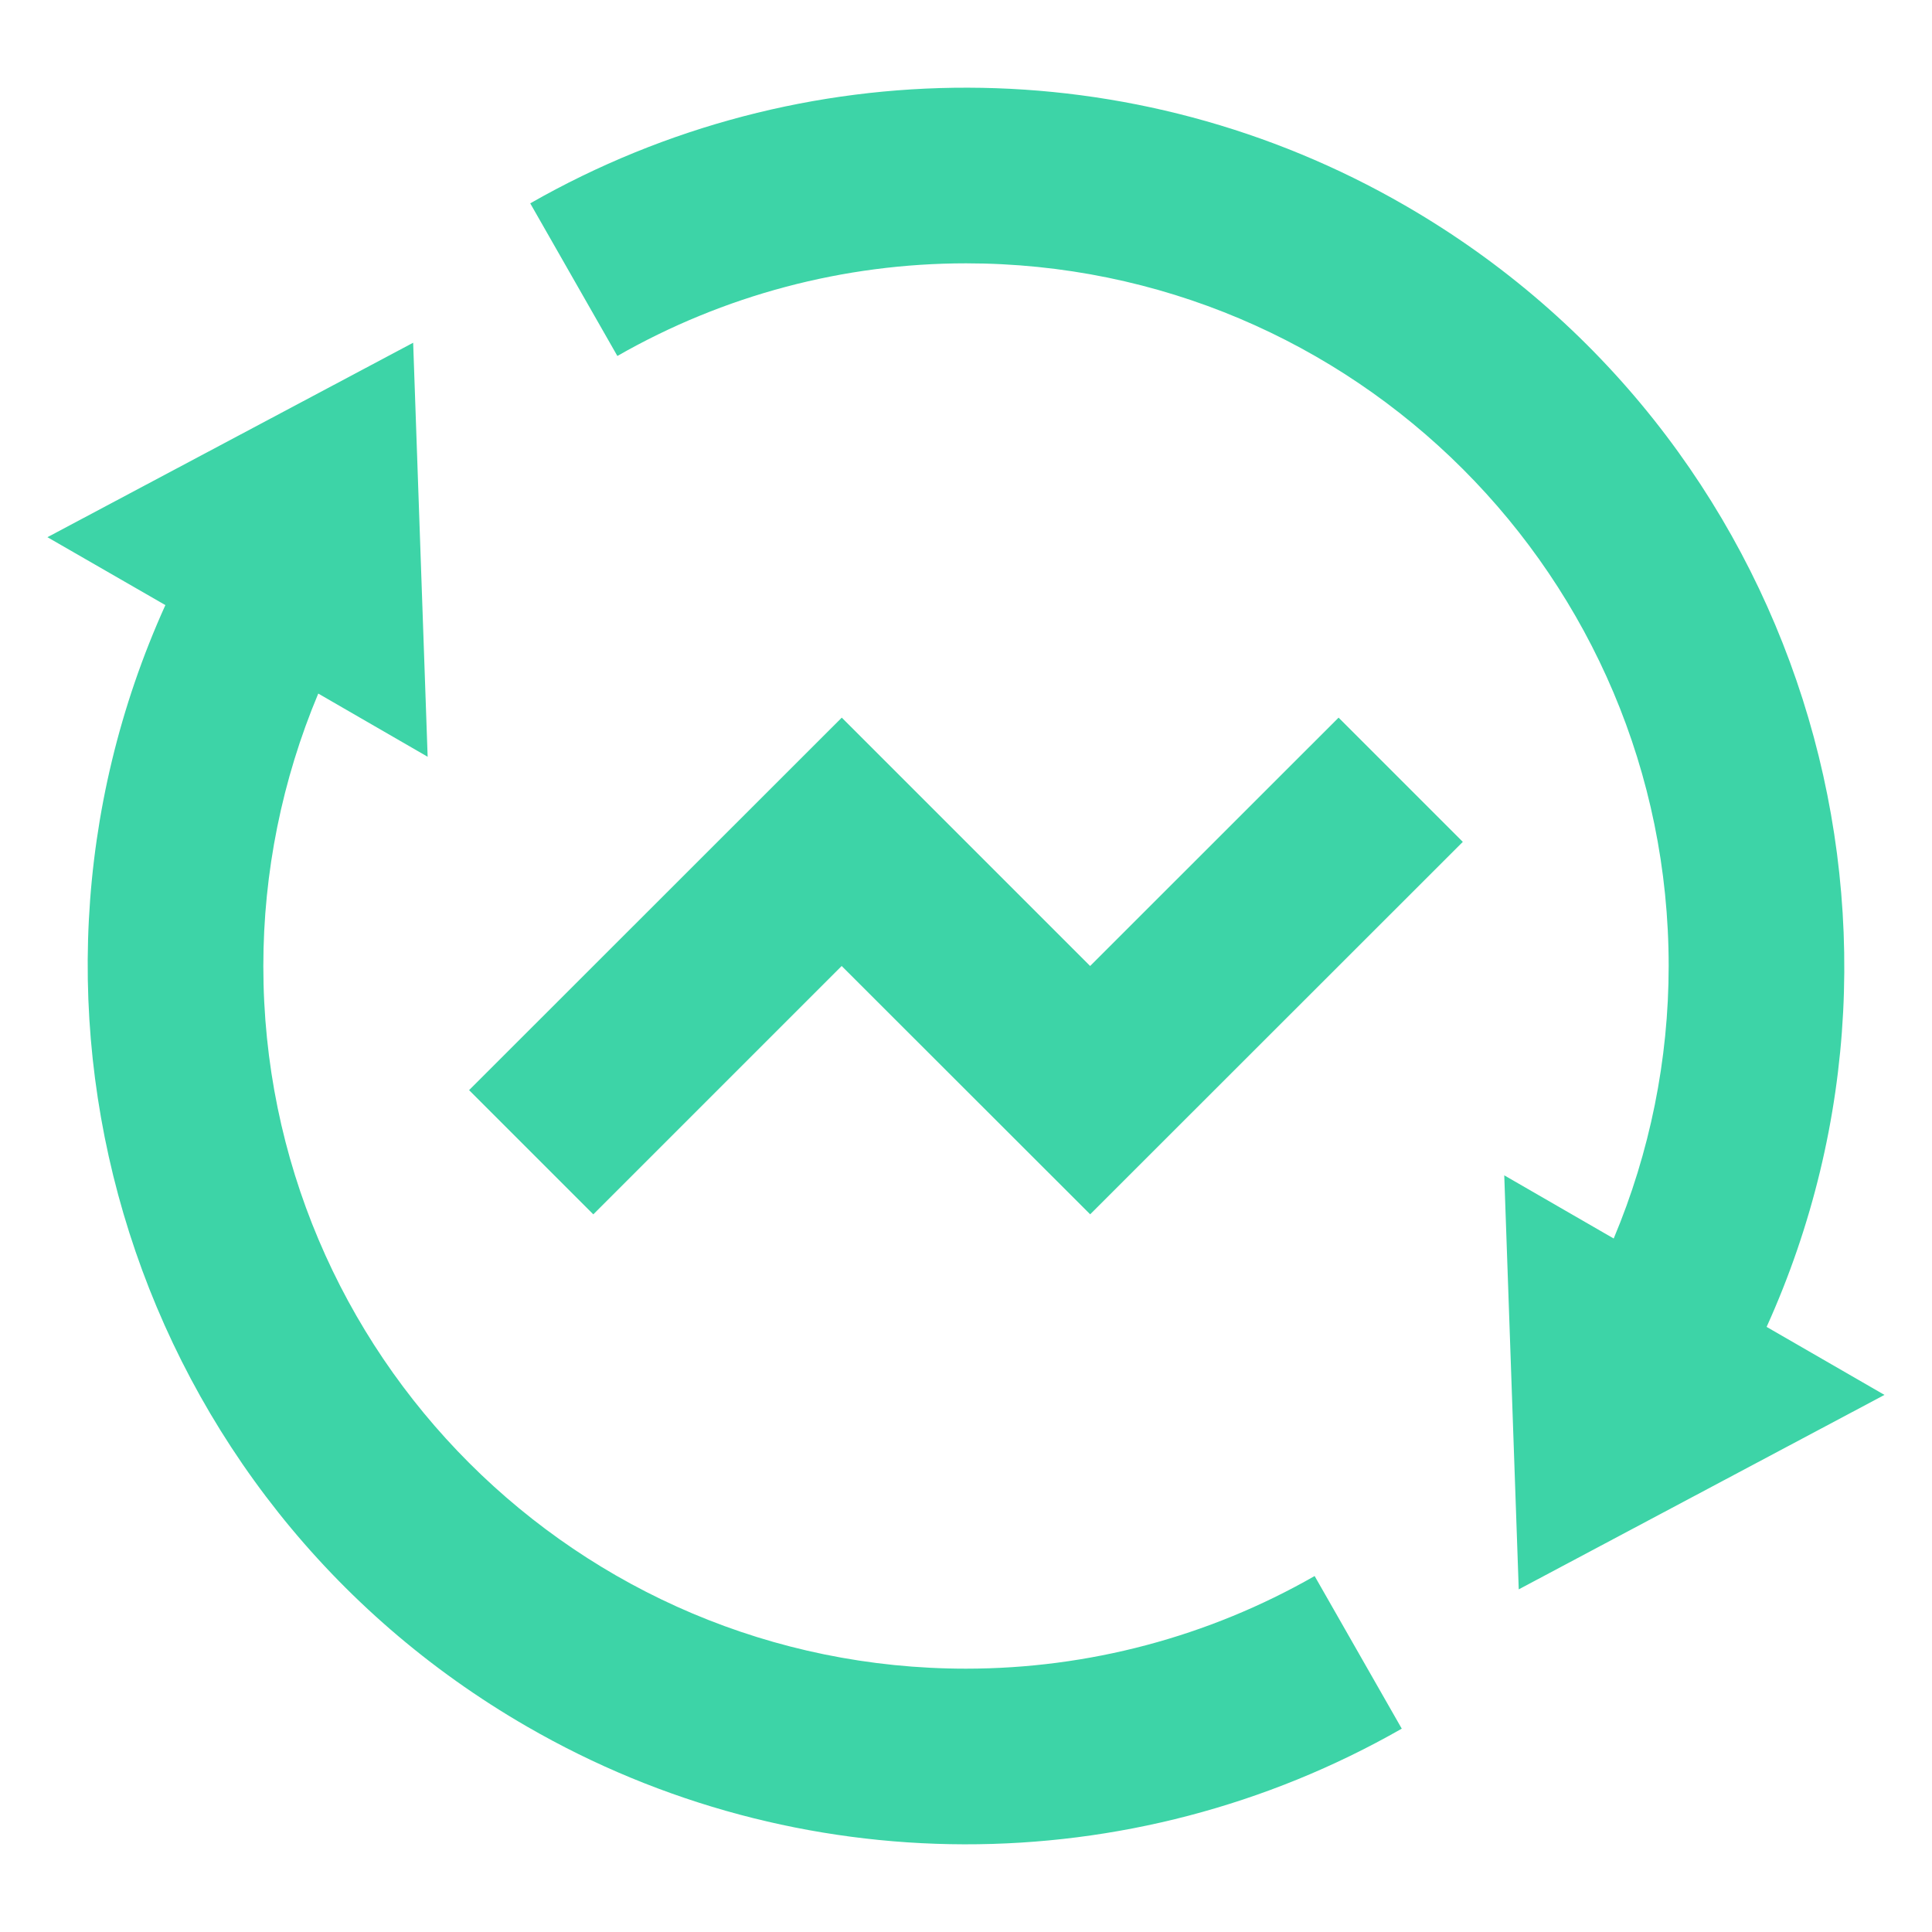 ﻿<?xml version="1.0" encoding="utf-8"?>
<svg version="1.1" xmlns:xlink="http://www.w3.org/1999/xlink" width="20px" height="20px" xmlns="http://www.w3.org/2000/svg">
  <g transform="matrix(1 0 0 1 -158 -415 )">
    <path d="M 15.572 12.167  L 16.705 12.821  C 17.08 11.928  17.274 10.968  17.274 9.999  C 17.274 5.982  14.018 2.726  10 2.726  C 8.734 2.726  7.49 3.056  6.391 3.685  L 5.489 2.105  C 8.297 0.501  11.746 0.509  14.545 2.127  C 18.627 4.484  20.191 9.529  18.288 13.736  L 19.508 14.44  L 15.722 16.453  L 15.572 12.167  Z M 3.295 7.18  L 3.295 7.179  C 2.92 8.072  2.726 9.032  2.726 10.001  C 2.726 14.018  5.982 17.274  10 17.274  C 11.266 17.274  12.51 16.944  13.609 16.315  L 14.511 17.895  C 11.703 19.499  8.254 19.491  5.455 17.873  C 1.373 15.516  -0.191 10.471  1.712 6.264  L 0.491 5.561  L 4.277 3.548  L 4.427 7.834  L 3.295 7.18  Z M 11.286 12.571  L 8.713 10  L 6.142 12.571  L 4.856 11.285  L 8.714 7.429  L 11.285 10  L 13.857 7.429  L 15.143 8.715  L 11.285 12.571  Z " fill-rule="nonzero" fill="#3dd4a7" stroke="none" transform="matrix(1 0 0 1 158 415 )" />
  </g>
</svg>